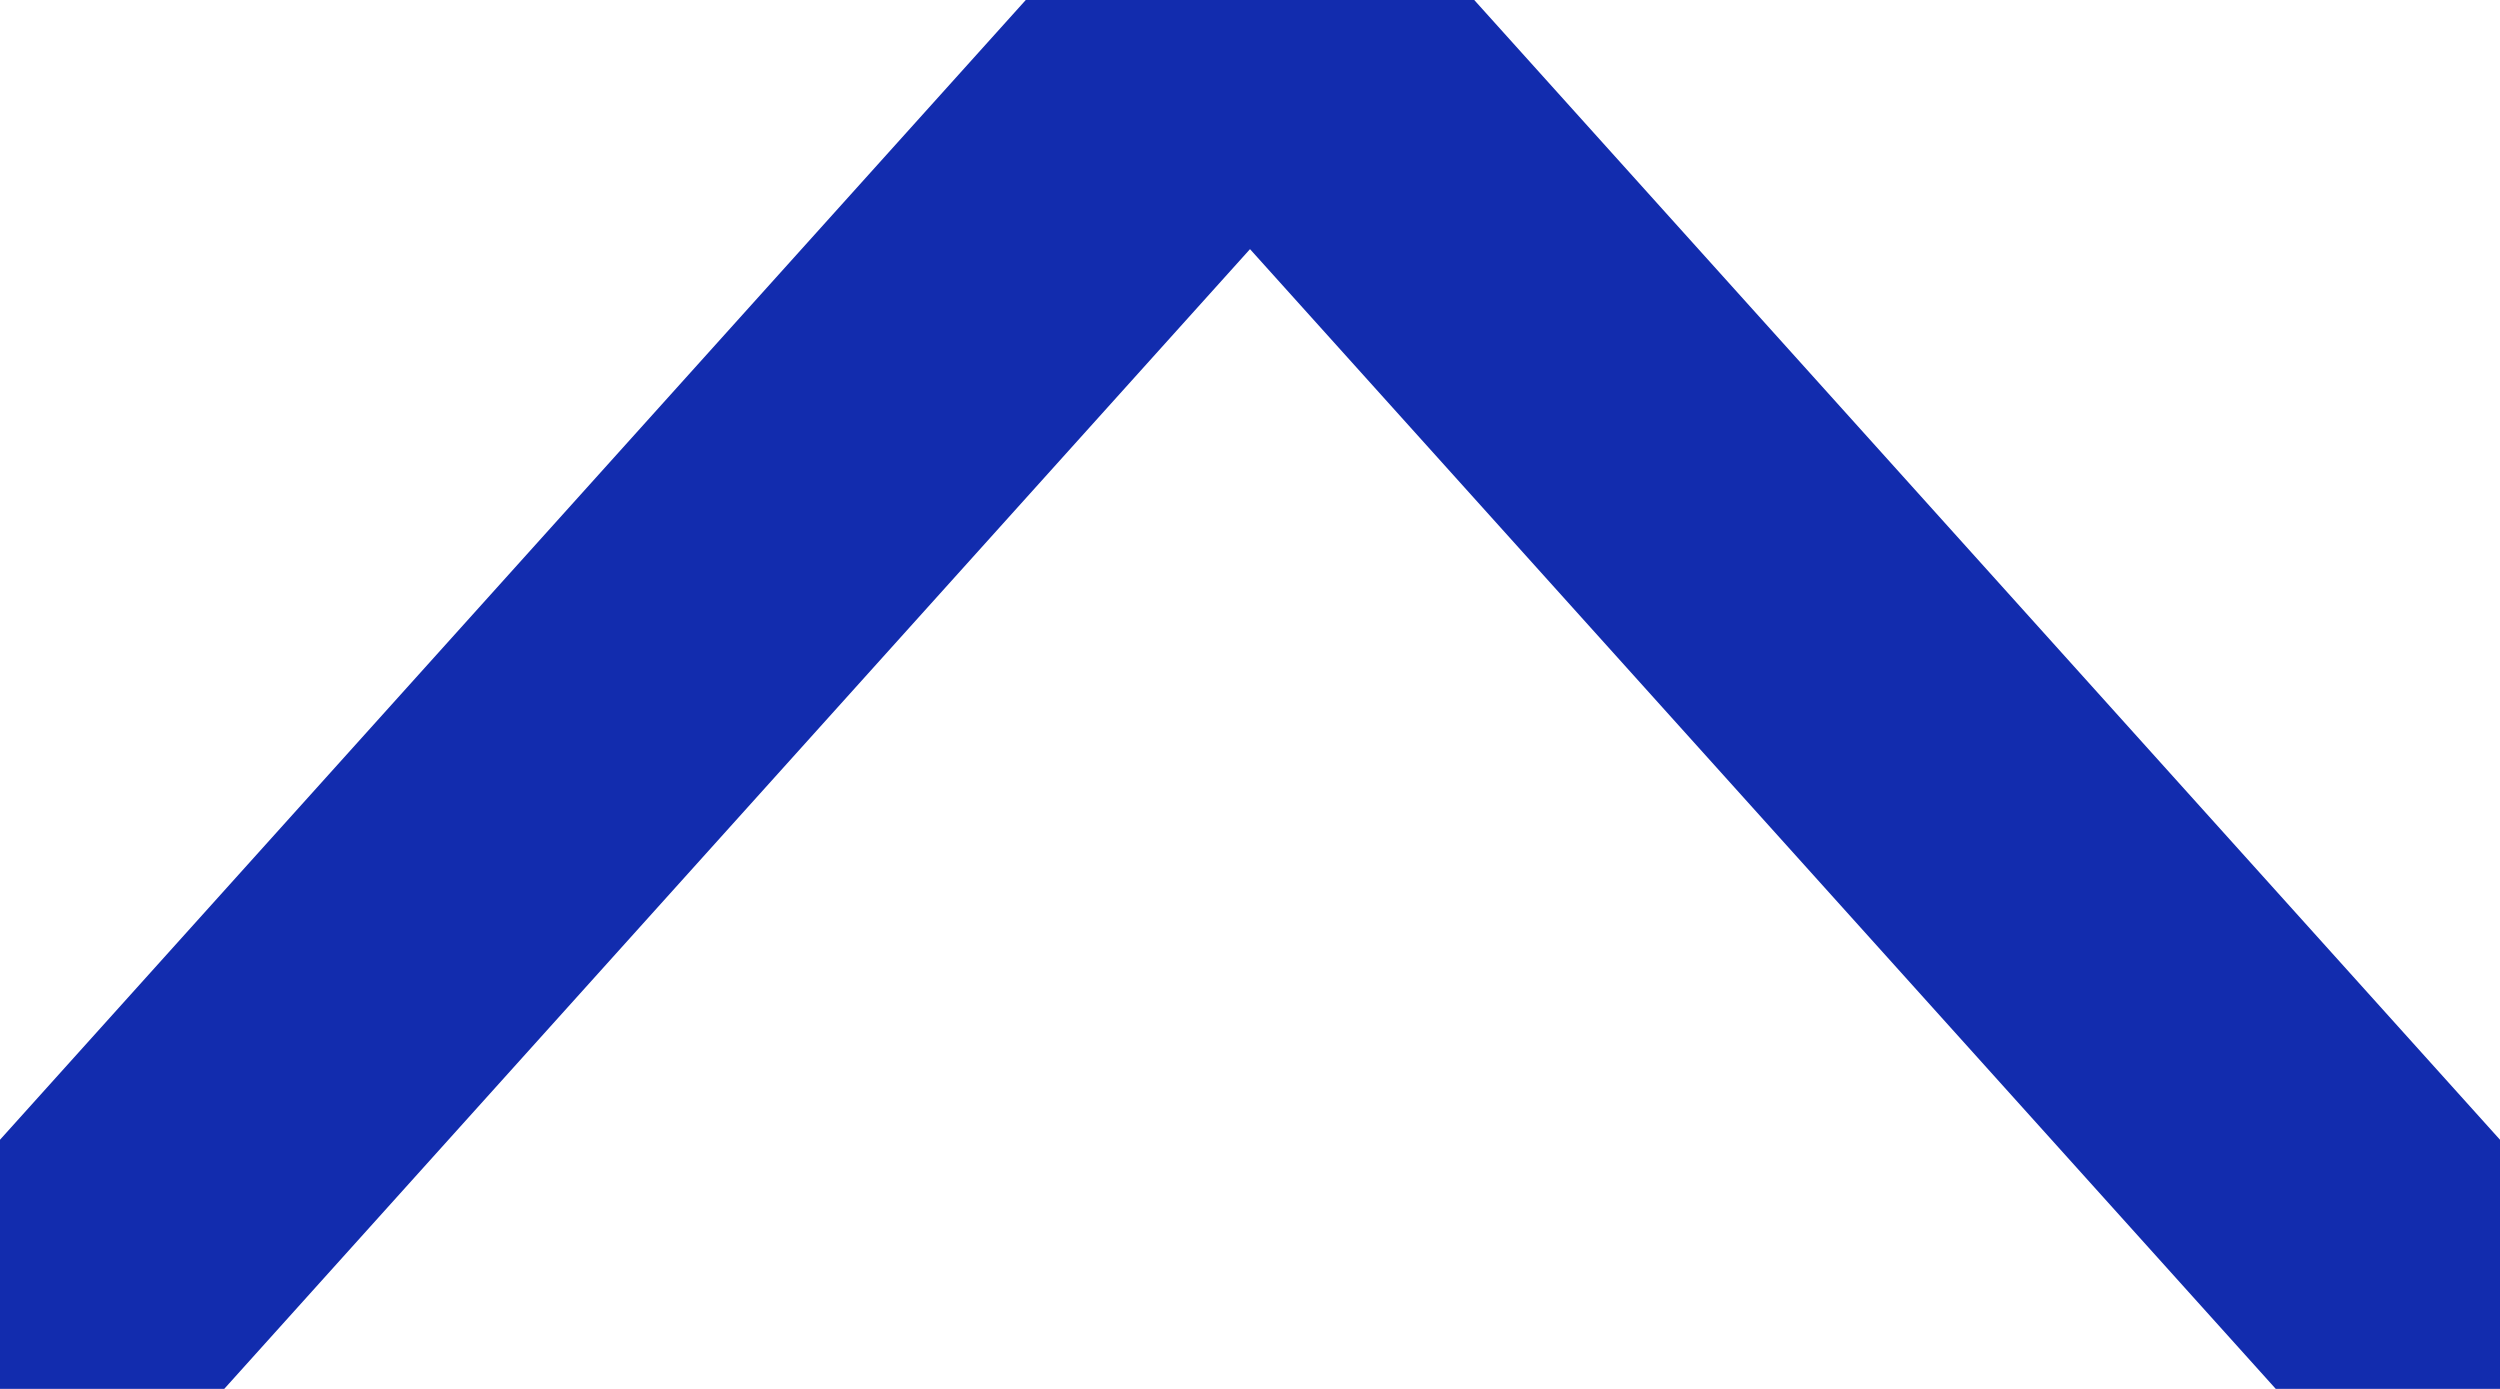 <svg width="9" height="5" viewBox="0 0 9 5" fill="none" xmlns="http://www.w3.org/2000/svg">
<g clip-path="url(#clip0_529_1837)">
<path d="M0 5L4.5 0L9 5" stroke="#122CAE" stroke-width="1.2" stroke-linecap="round"/>
</g>
<defs>
<clipPath id="clip0_529_1837">
<rect width="9" height="5" fill="white"/>
</clipPath>
</defs>
</svg>
